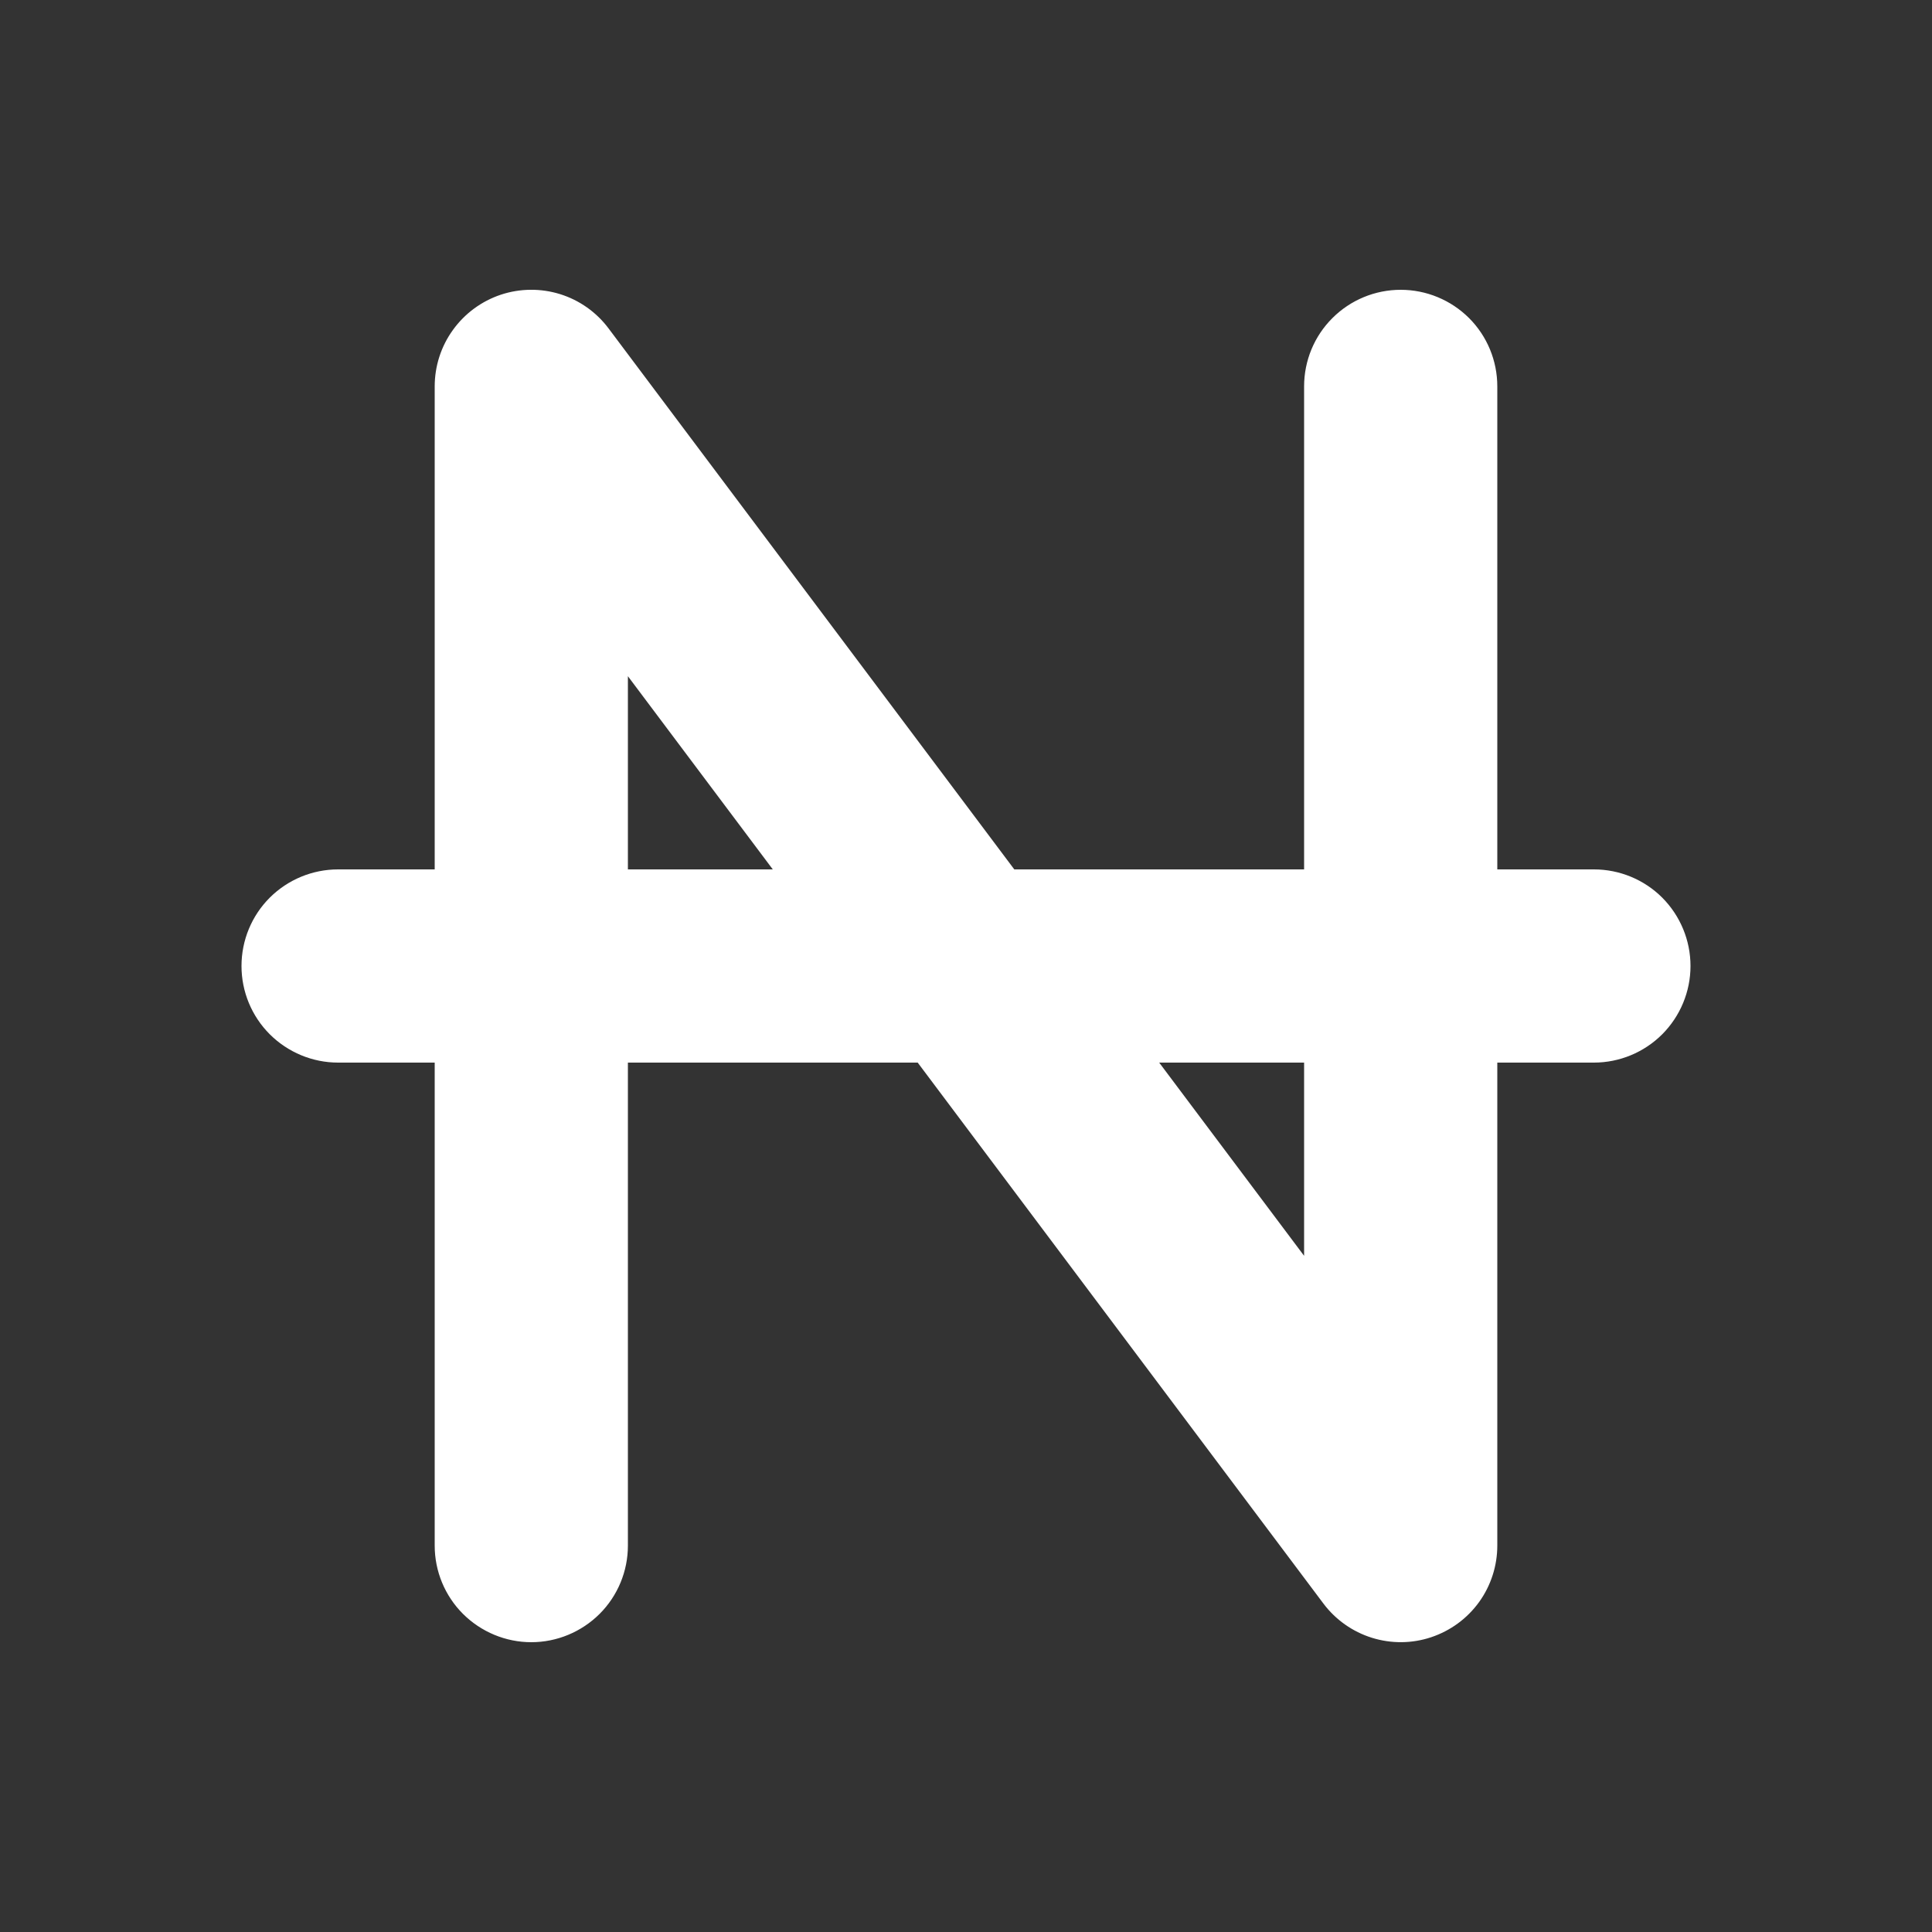 <svg width="24" height="24" viewBox="0 0 24 24" fill="none" xmlns="http://www.w3.org/2000/svg">
<rect x="0" y="0" width="24" height="24" fill="#333333" stroke="none"/>
<path fill-rule="evenodd" clip-rule="evenodd" d="M7.56 4.08C7.409 3.878 7.198 3.729 6.958 3.654C6.717 3.579 6.459 3.582 6.221 3.661C5.982 3.741 5.774 3.894 5.627 4.098C5.479 4.302 5.4 4.548 5.4 4.8V10.8H4.2C3.882 10.8 3.577 10.926 3.351 11.151C3.126 11.376 3 11.681 3 12C3 12.318 3.126 12.623 3.351 12.848C3.577 13.073 3.882 13.2 4.2 13.2H5.4V19.2C5.4 19.518 5.526 19.823 5.751 20.048C5.977 20.273 6.282 20.4 6.6 20.4C6.918 20.4 7.223 20.273 7.449 20.048C7.674 19.823 7.8 19.518 7.8 19.2V13.2H11.4L16.44 19.92C16.591 20.121 16.802 20.27 17.042 20.345C17.282 20.42 17.541 20.418 17.779 20.338C18.018 20.258 18.226 20.106 18.374 19.901C18.521 19.697 18.6 19.451 18.6 19.2V13.2H19.8C20.118 13.2 20.424 13.073 20.649 12.848C20.873 12.623 21 12.318 21 12C21 11.681 20.873 11.376 20.649 11.151C20.424 10.926 20.118 10.8 19.8 10.8H18.6V4.8C18.6 4.481 18.474 4.176 18.249 3.951C18.023 3.726 17.718 3.6 17.4 3.6C17.082 3.6 16.777 3.726 16.552 3.951C16.326 4.176 16.2 4.481 16.2 4.8V10.8H12.6L7.56 4.08ZM14.4 13.2L16.2 15.6V13.2H14.4ZM9.6 10.8L7.8 8.4V10.8H9.6Z" fill="white"/>
</svg>
